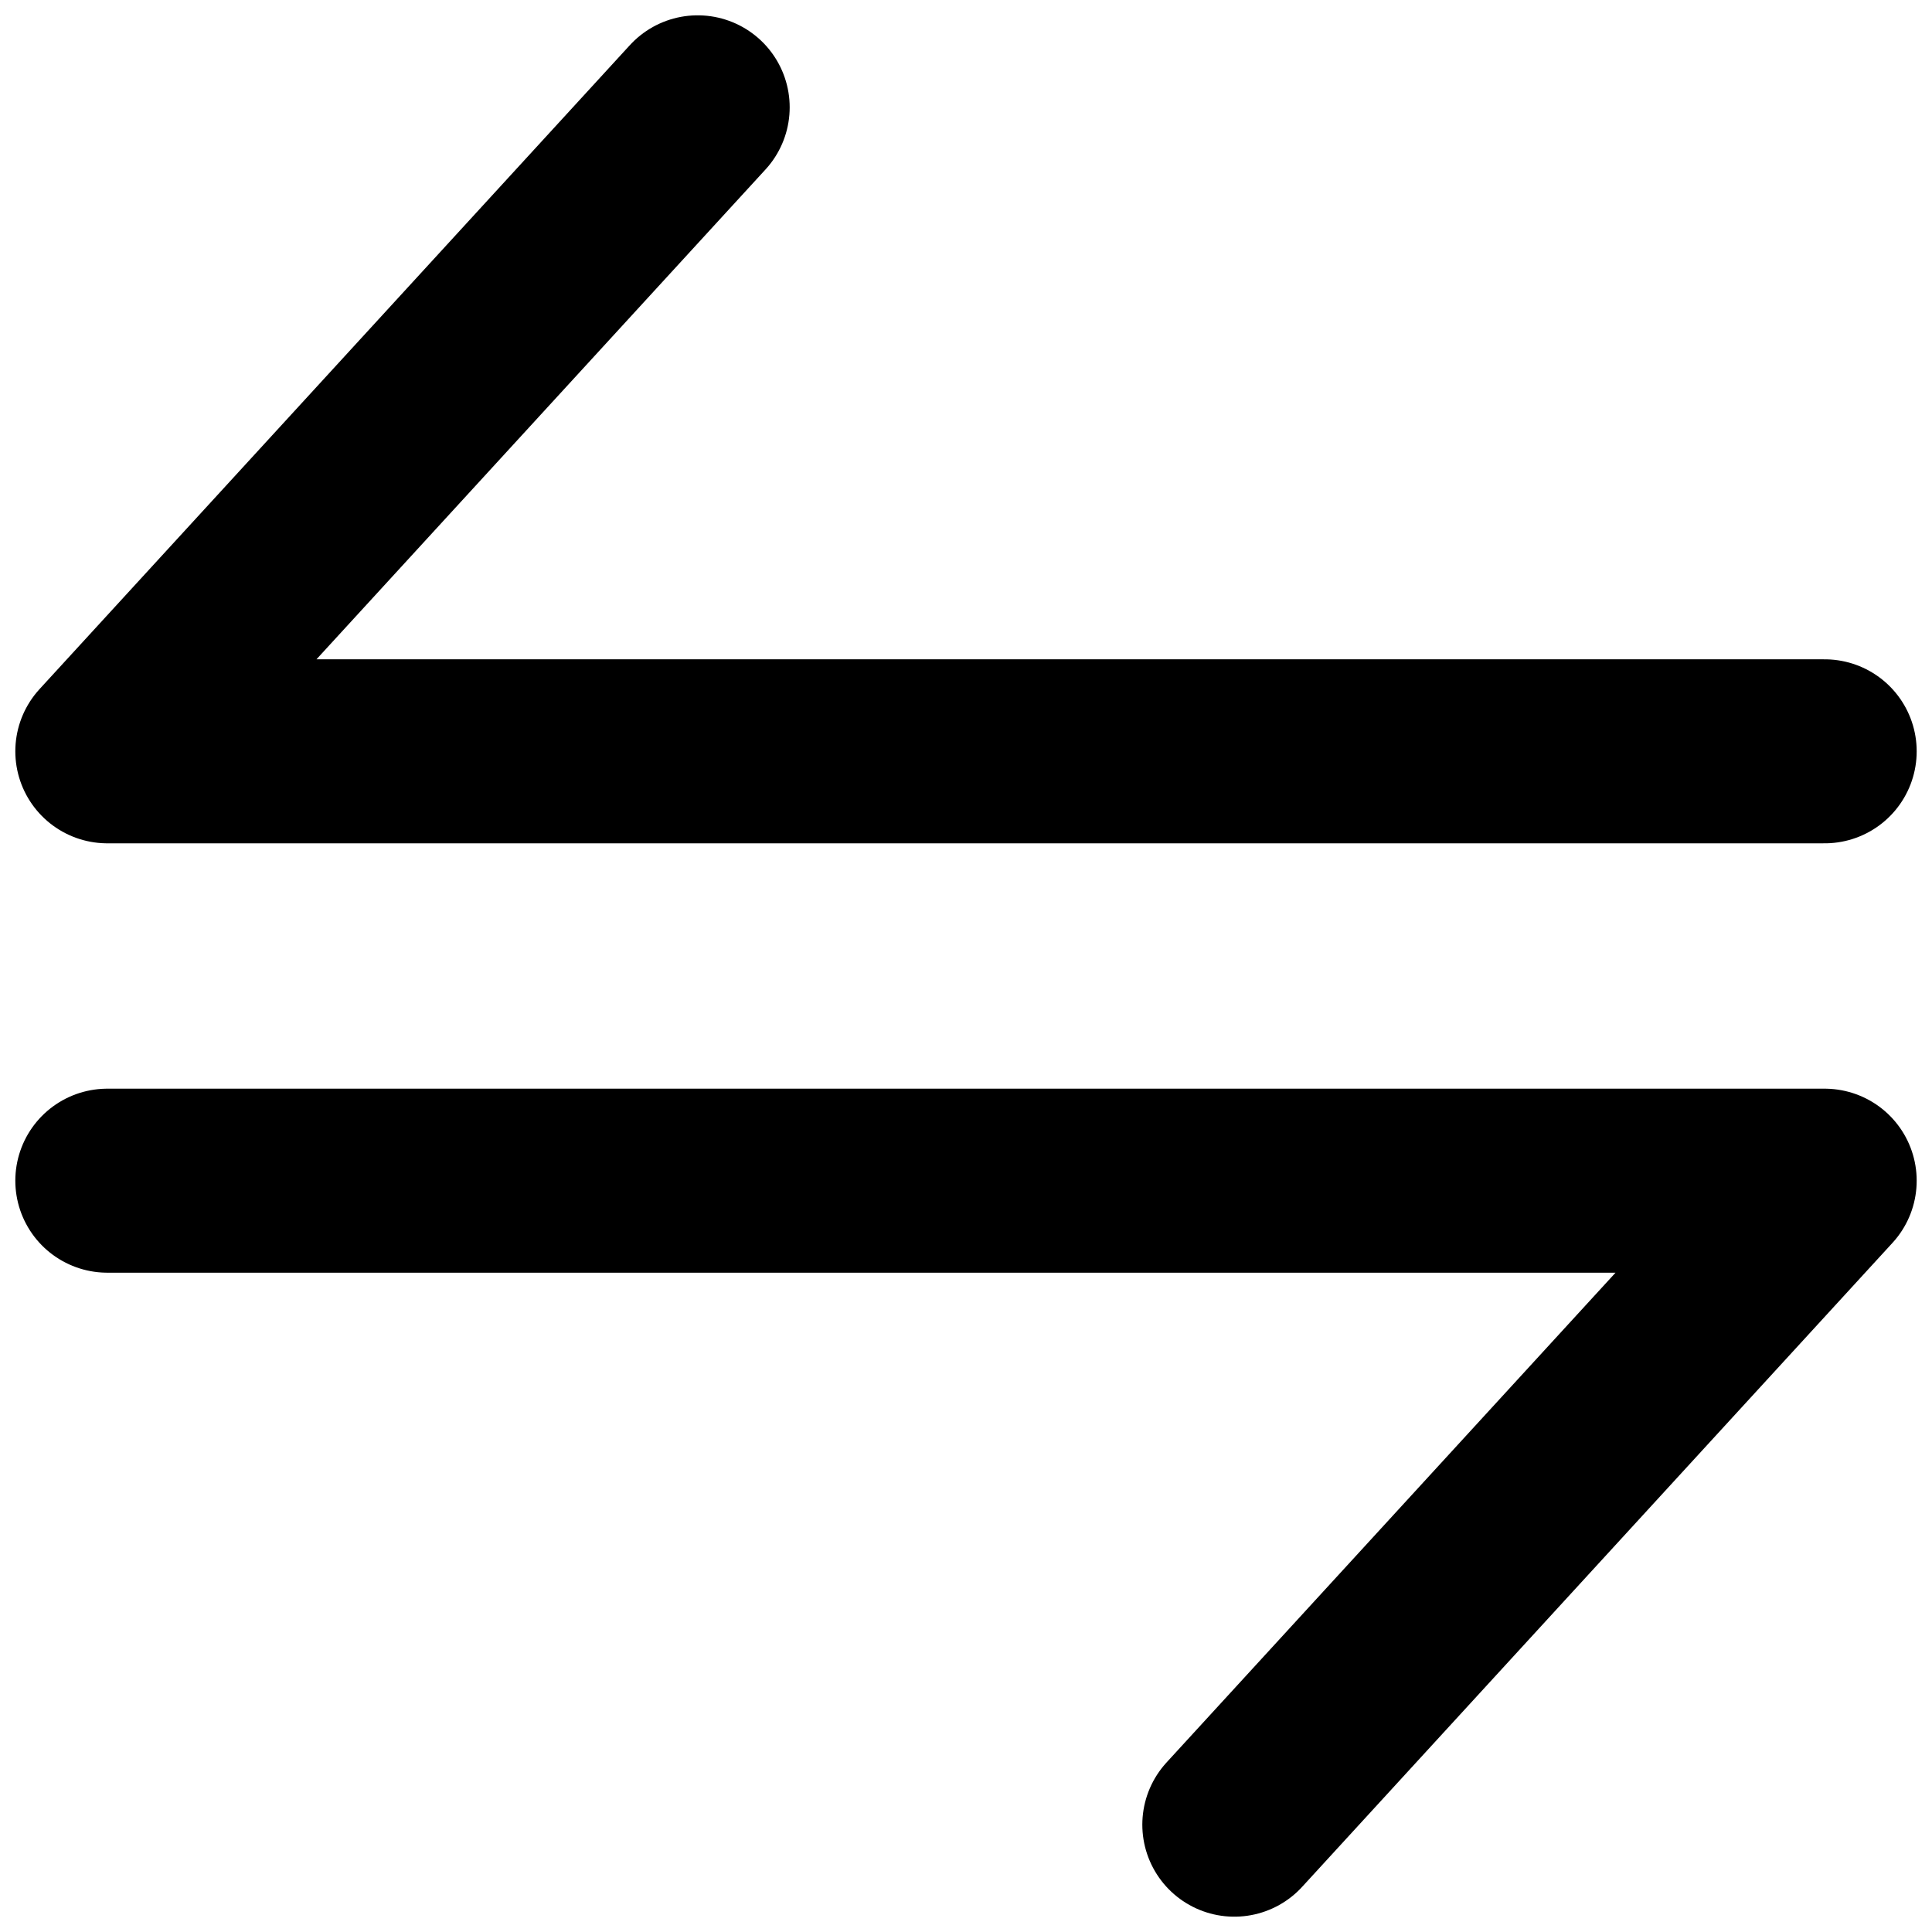 <svg width="42" height="42" viewBox="0 0 42 42" fill="none" xmlns="http://www.w3.org/2000/svg">
<path d="M39.667 16.333H2.333L15.167 2.333M2.333 25.667H39.667L26.833 39.667" stroke="black" stroke-width="4" stroke-linecap="round" stroke-linejoin="round"/>
</svg>
